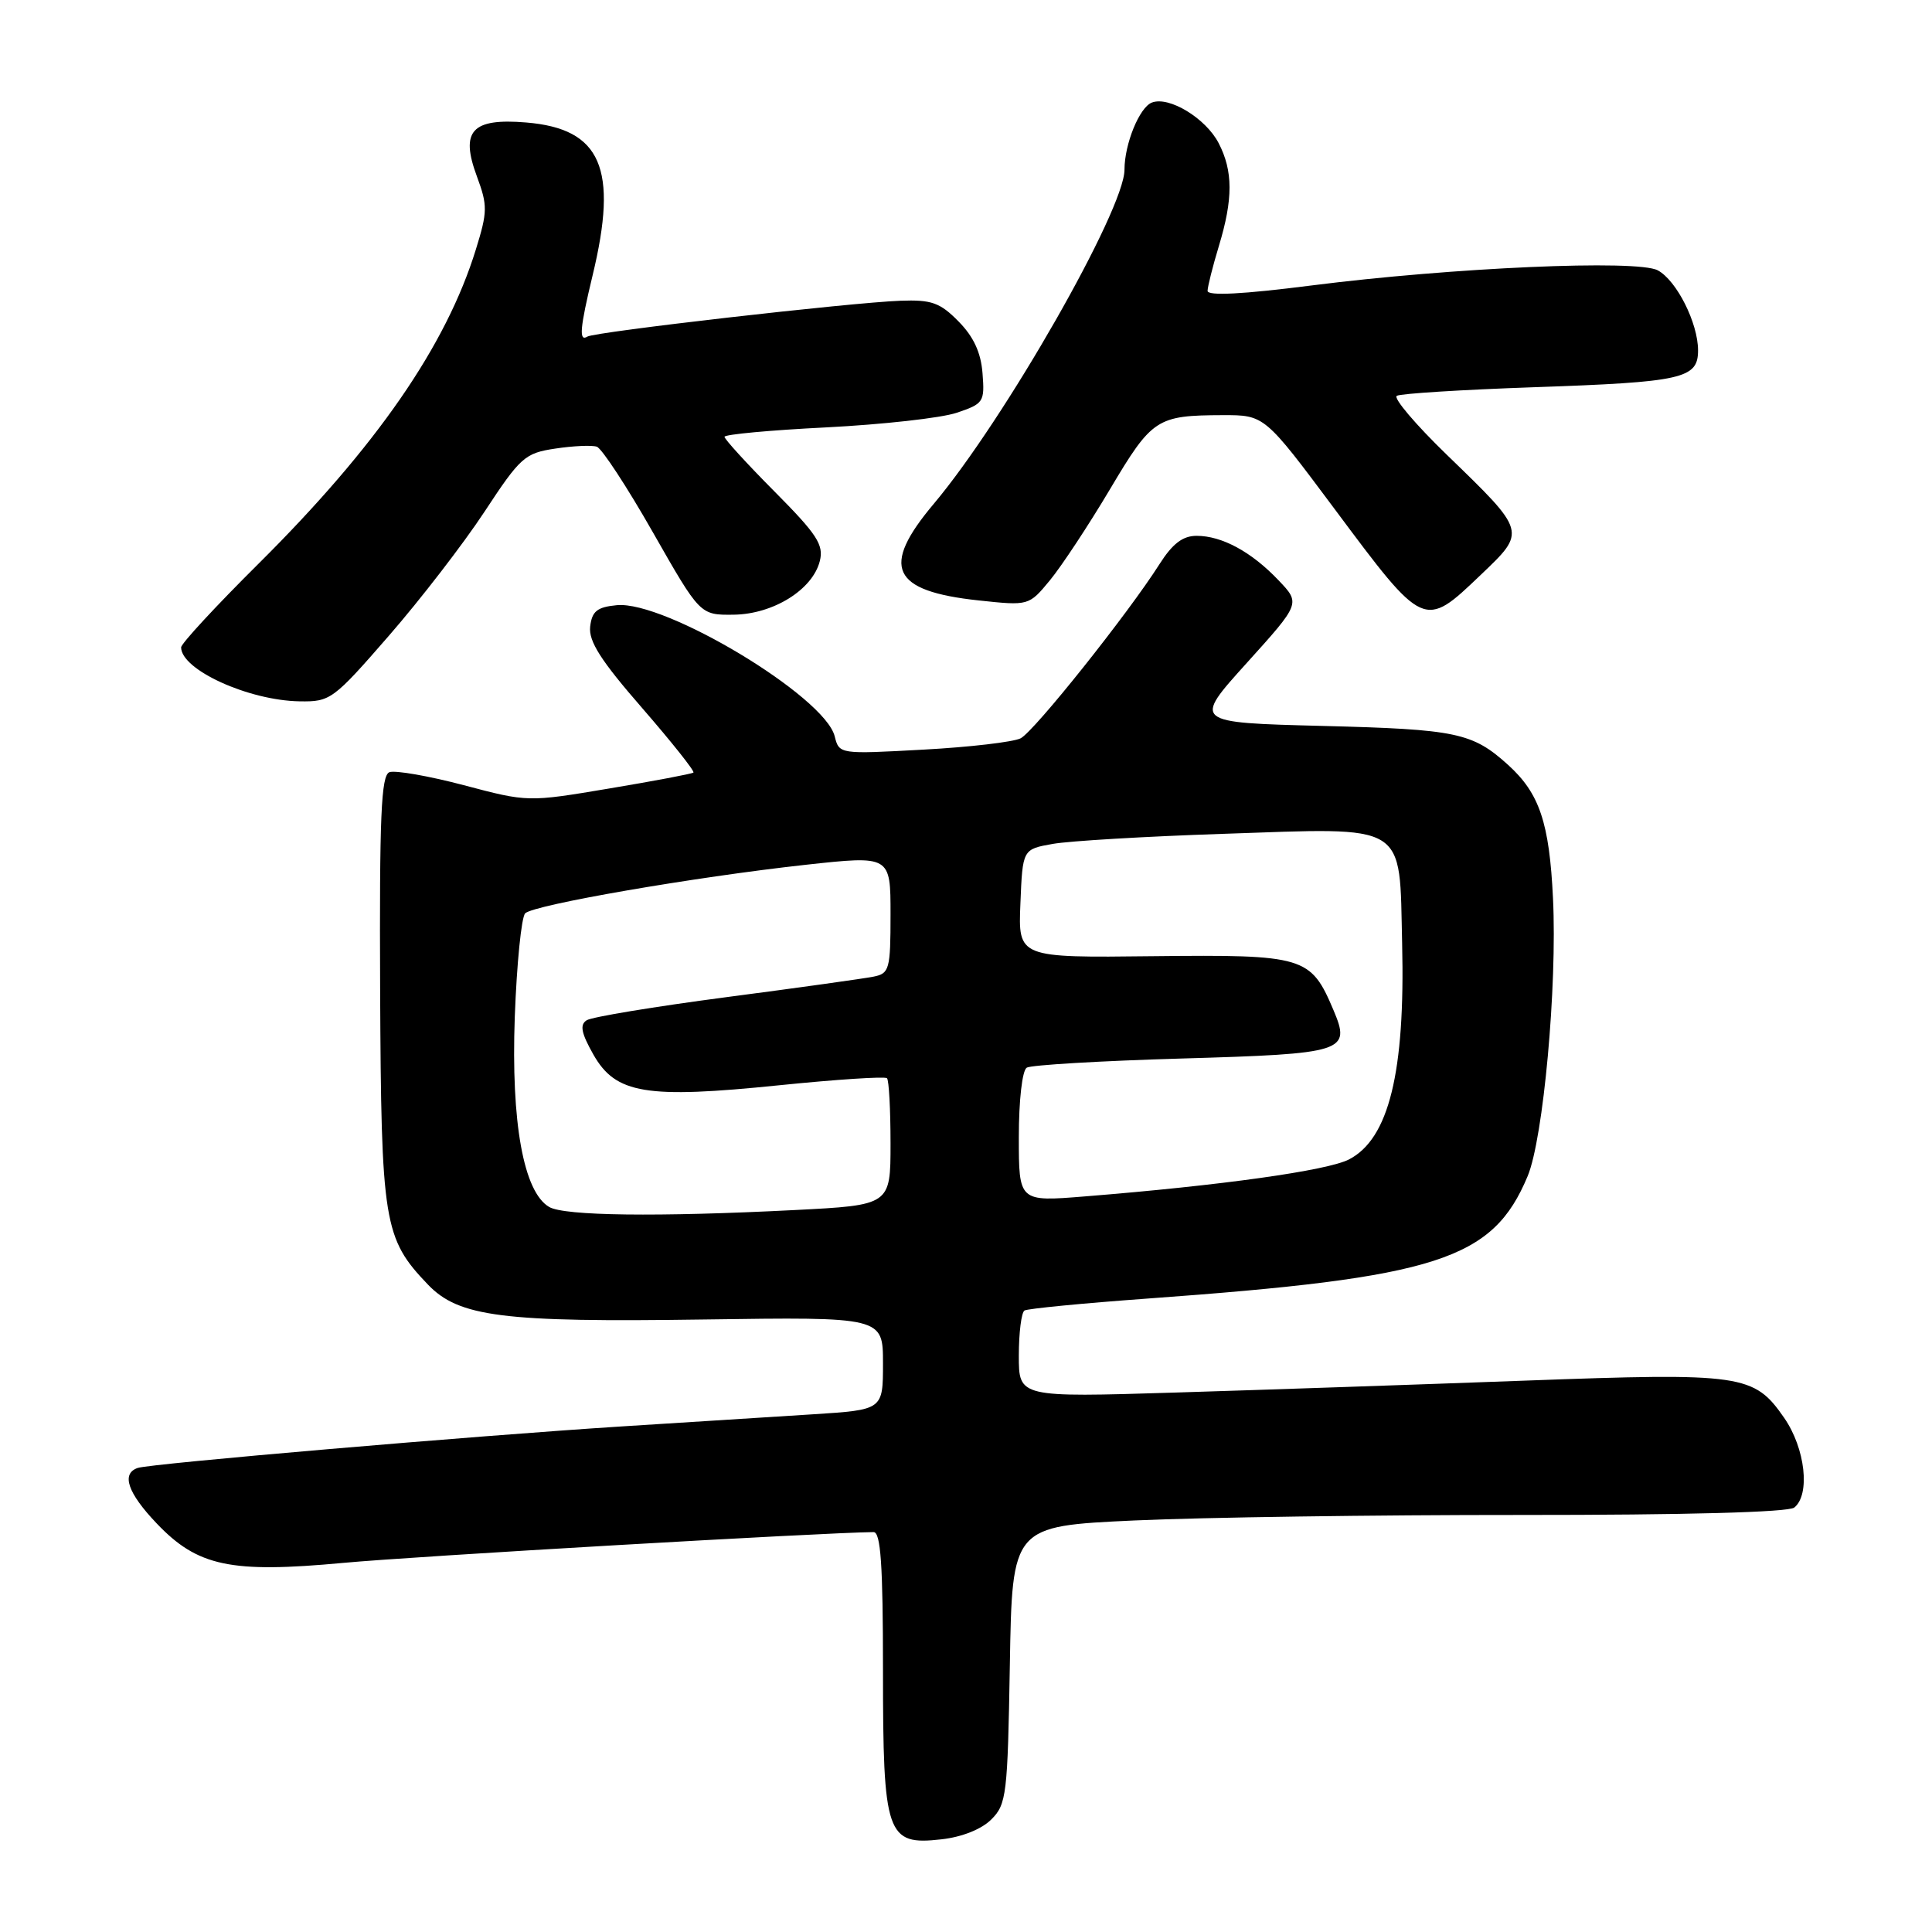 <?xml version="1.0" encoding="UTF-8" standalone="no"?>
<!DOCTYPE svg PUBLIC "-//W3C//DTD SVG 1.1//EN" "http://www.w3.org/Graphics/SVG/1.1/DTD/svg11.dtd" >
<svg xmlns="http://www.w3.org/2000/svg" xmlns:xlink="http://www.w3.org/1999/xlink" version="1.1" viewBox="0 0 256 256">
 <g >
 <path fill="currentColor"
d=" M 131.36 241.08 C 133.37 239.08 133.52 237.79 133.81 220.59 C 134.12 202.22 134.12 202.22 150.31 201.47 C 159.21 201.06 182.25 200.73 201.50 200.74 C 223.37 200.75 236.97 200.38 237.75 199.76 C 239.90 198.04 239.21 191.90 236.41 187.87 C 232.41 182.10 230.88 181.88 202.09 182.94 C 188.02 183.46 167.16 184.17 155.75 184.52 C 135.00 185.16 135.00 185.16 135.00 179.64 C 135.00 176.60 135.34 173.91 135.75 173.65 C 136.16 173.40 143.47 172.69 152.00 172.07 C 190.54 169.28 197.78 166.95 202.42 155.85 C 204.50 150.87 206.35 130.66 205.78 119.04 C 205.30 109.01 203.99 105.13 199.85 101.37 C 195.11 97.08 193.02 96.64 175.28 96.19 C 158.06 95.75 158.06 95.75 165.20 87.85 C 172.33 79.95 172.33 79.95 169.41 76.89 C 165.84 73.13 161.92 71.00 158.56 71.00 C 156.72 71.00 155.37 72.03 153.64 74.75 C 149.47 81.32 137.05 96.90 135.24 97.83 C 134.28 98.32 128.48 99.00 122.35 99.33 C 111.22 99.94 111.20 99.94 110.60 97.56 C 109.28 92.28 88.14 79.57 81.73 80.19 C 79.12 80.44 78.44 80.99 78.20 83.03 C 77.98 84.97 79.61 87.53 85.09 93.82 C 89.03 98.36 92.09 102.21 91.88 102.37 C 91.67 102.54 86.65 103.49 80.72 104.48 C 69.94 106.29 69.94 106.29 61.45 104.04 C 56.78 102.81 52.35 102.04 51.60 102.32 C 50.50 102.75 50.27 108.14 50.37 131.17 C 50.51 162.08 50.84 164.09 56.70 170.21 C 60.80 174.49 66.61 175.23 93.25 174.84 C 117.00 174.50 117.00 174.50 117.00 180.66 C 117.00 186.81 117.00 186.81 107.75 187.40 C 102.66 187.72 91.30 188.45 82.50 189.00 C 62.90 190.25 19.96 193.93 18.25 194.51 C 16.04 195.26 16.91 197.82 20.75 201.85 C 26.18 207.56 30.55 208.48 45.49 207.09 C 54.75 206.22 109.01 203.08 115.75 203.01 C 116.70 203.00 117.00 207.32 117.00 221.28 C 117.00 243.20 117.46 244.55 124.75 243.72 C 127.46 243.42 130.07 242.38 131.36 241.08 Z  M 51.52 84.25 C 55.71 79.44 61.42 72.03 64.21 67.79 C 68.96 60.56 69.55 60.04 73.58 59.44 C 75.94 59.08 78.42 58.97 79.08 59.19 C 79.74 59.41 83.09 64.52 86.52 70.55 C 92.76 81.50 92.76 81.50 97.20 81.45 C 102.45 81.39 107.68 78.14 108.63 74.34 C 109.17 72.19 108.27 70.81 102.63 65.13 C 98.98 61.46 96.00 58.19 96.00 57.88 C 96.00 57.56 102.07 57.00 109.50 56.63 C 116.92 56.25 124.69 55.39 126.75 54.70 C 130.33 53.50 130.49 53.27 130.19 49.47 C 129.98 46.71 129.01 44.62 127.01 42.59 C 124.55 40.09 123.43 39.70 119.32 39.85 C 112.70 40.09 78.86 43.97 77.83 44.60 C 76.68 45.32 76.84 43.48 78.52 36.50 C 81.95 22.31 79.67 17.05 69.72 16.23 C 62.52 15.63 60.95 17.34 63.19 23.37 C 64.62 27.23 64.61 28.04 63.05 33.07 C 59.10 45.84 49.87 59.18 34.26 74.69 C 28.62 80.29 24.00 85.28 24.00 85.78 C 24.00 88.75 32.93 92.82 39.70 92.93 C 43.77 93.00 44.16 92.71 51.52 84.25 Z  M 196.20 76.18 C 202.27 70.39 202.32 70.53 191.70 60.25 C 187.58 56.26 184.60 52.75 185.08 52.45 C 185.56 52.15 193.73 51.64 203.23 51.31 C 222.97 50.63 225.00 50.17 225.00 46.43 C 225.00 42.80 222.16 37.16 219.66 35.82 C 216.96 34.37 192.44 35.45 173.75 37.83 C 164.66 38.99 160.00 39.23 160.01 38.54 C 160.02 37.97 160.69 35.29 161.51 32.59 C 163.40 26.36 163.39 22.66 161.48 18.97 C 159.78 15.68 154.91 12.71 152.63 13.59 C 150.98 14.22 149.00 19.08 149.00 22.49 C 149.00 27.78 133.10 55.63 123.72 66.77 C 116.65 75.17 118.12 78.32 129.68 79.56 C 136.33 80.27 136.33 80.27 139.13 76.88 C 140.66 75.02 144.24 69.60 147.07 64.84 C 152.66 55.43 153.27 55.04 162.03 55.01 C 167.56 55.00 167.56 55.00 176.83 67.43 C 188.73 83.40 188.67 83.37 196.20 76.18 Z  M 72.77 159.93 C 69.37 157.95 67.71 148.75 68.21 134.77 C 68.47 127.71 69.09 121.52 69.59 121.02 C 70.74 119.89 91.95 116.22 106.75 114.59 C 118.00 113.36 118.00 113.36 118.00 121.16 C 118.00 128.45 117.85 128.99 115.75 129.41 C 114.51 129.66 105.73 130.89 96.24 132.13 C 86.74 133.38 78.42 134.75 77.74 135.19 C 76.80 135.78 77.01 136.88 78.63 139.74 C 81.59 144.95 85.60 145.61 103.28 143.80 C 110.86 143.03 117.27 142.61 117.53 142.87 C 117.79 143.12 118.00 147.01 118.00 151.51 C 118.00 159.69 118.00 159.69 105.25 160.34 C 87.19 161.26 74.78 161.11 72.77 159.93 Z  M 135.00 150.68 C 135.00 145.79 135.45 141.84 136.05 141.47 C 136.62 141.12 145.85 140.57 156.55 140.26 C 178.23 139.63 179.03 139.37 176.69 133.84 C 173.68 126.73 172.85 126.48 152.84 126.70 C 134.91 126.91 134.91 126.91 135.21 119.72 C 135.50 112.53 135.50 112.53 139.50 111.82 C 141.70 111.43 151.82 110.83 162.00 110.49 C 186.76 109.65 185.41 108.83 185.79 125.03 C 186.20 142.10 184.03 150.90 178.75 153.63 C 175.88 155.11 161.84 157.08 143.75 158.53 C 135.00 159.24 135.00 159.24 135.00 150.68 Z "/>
</g>
</svg>